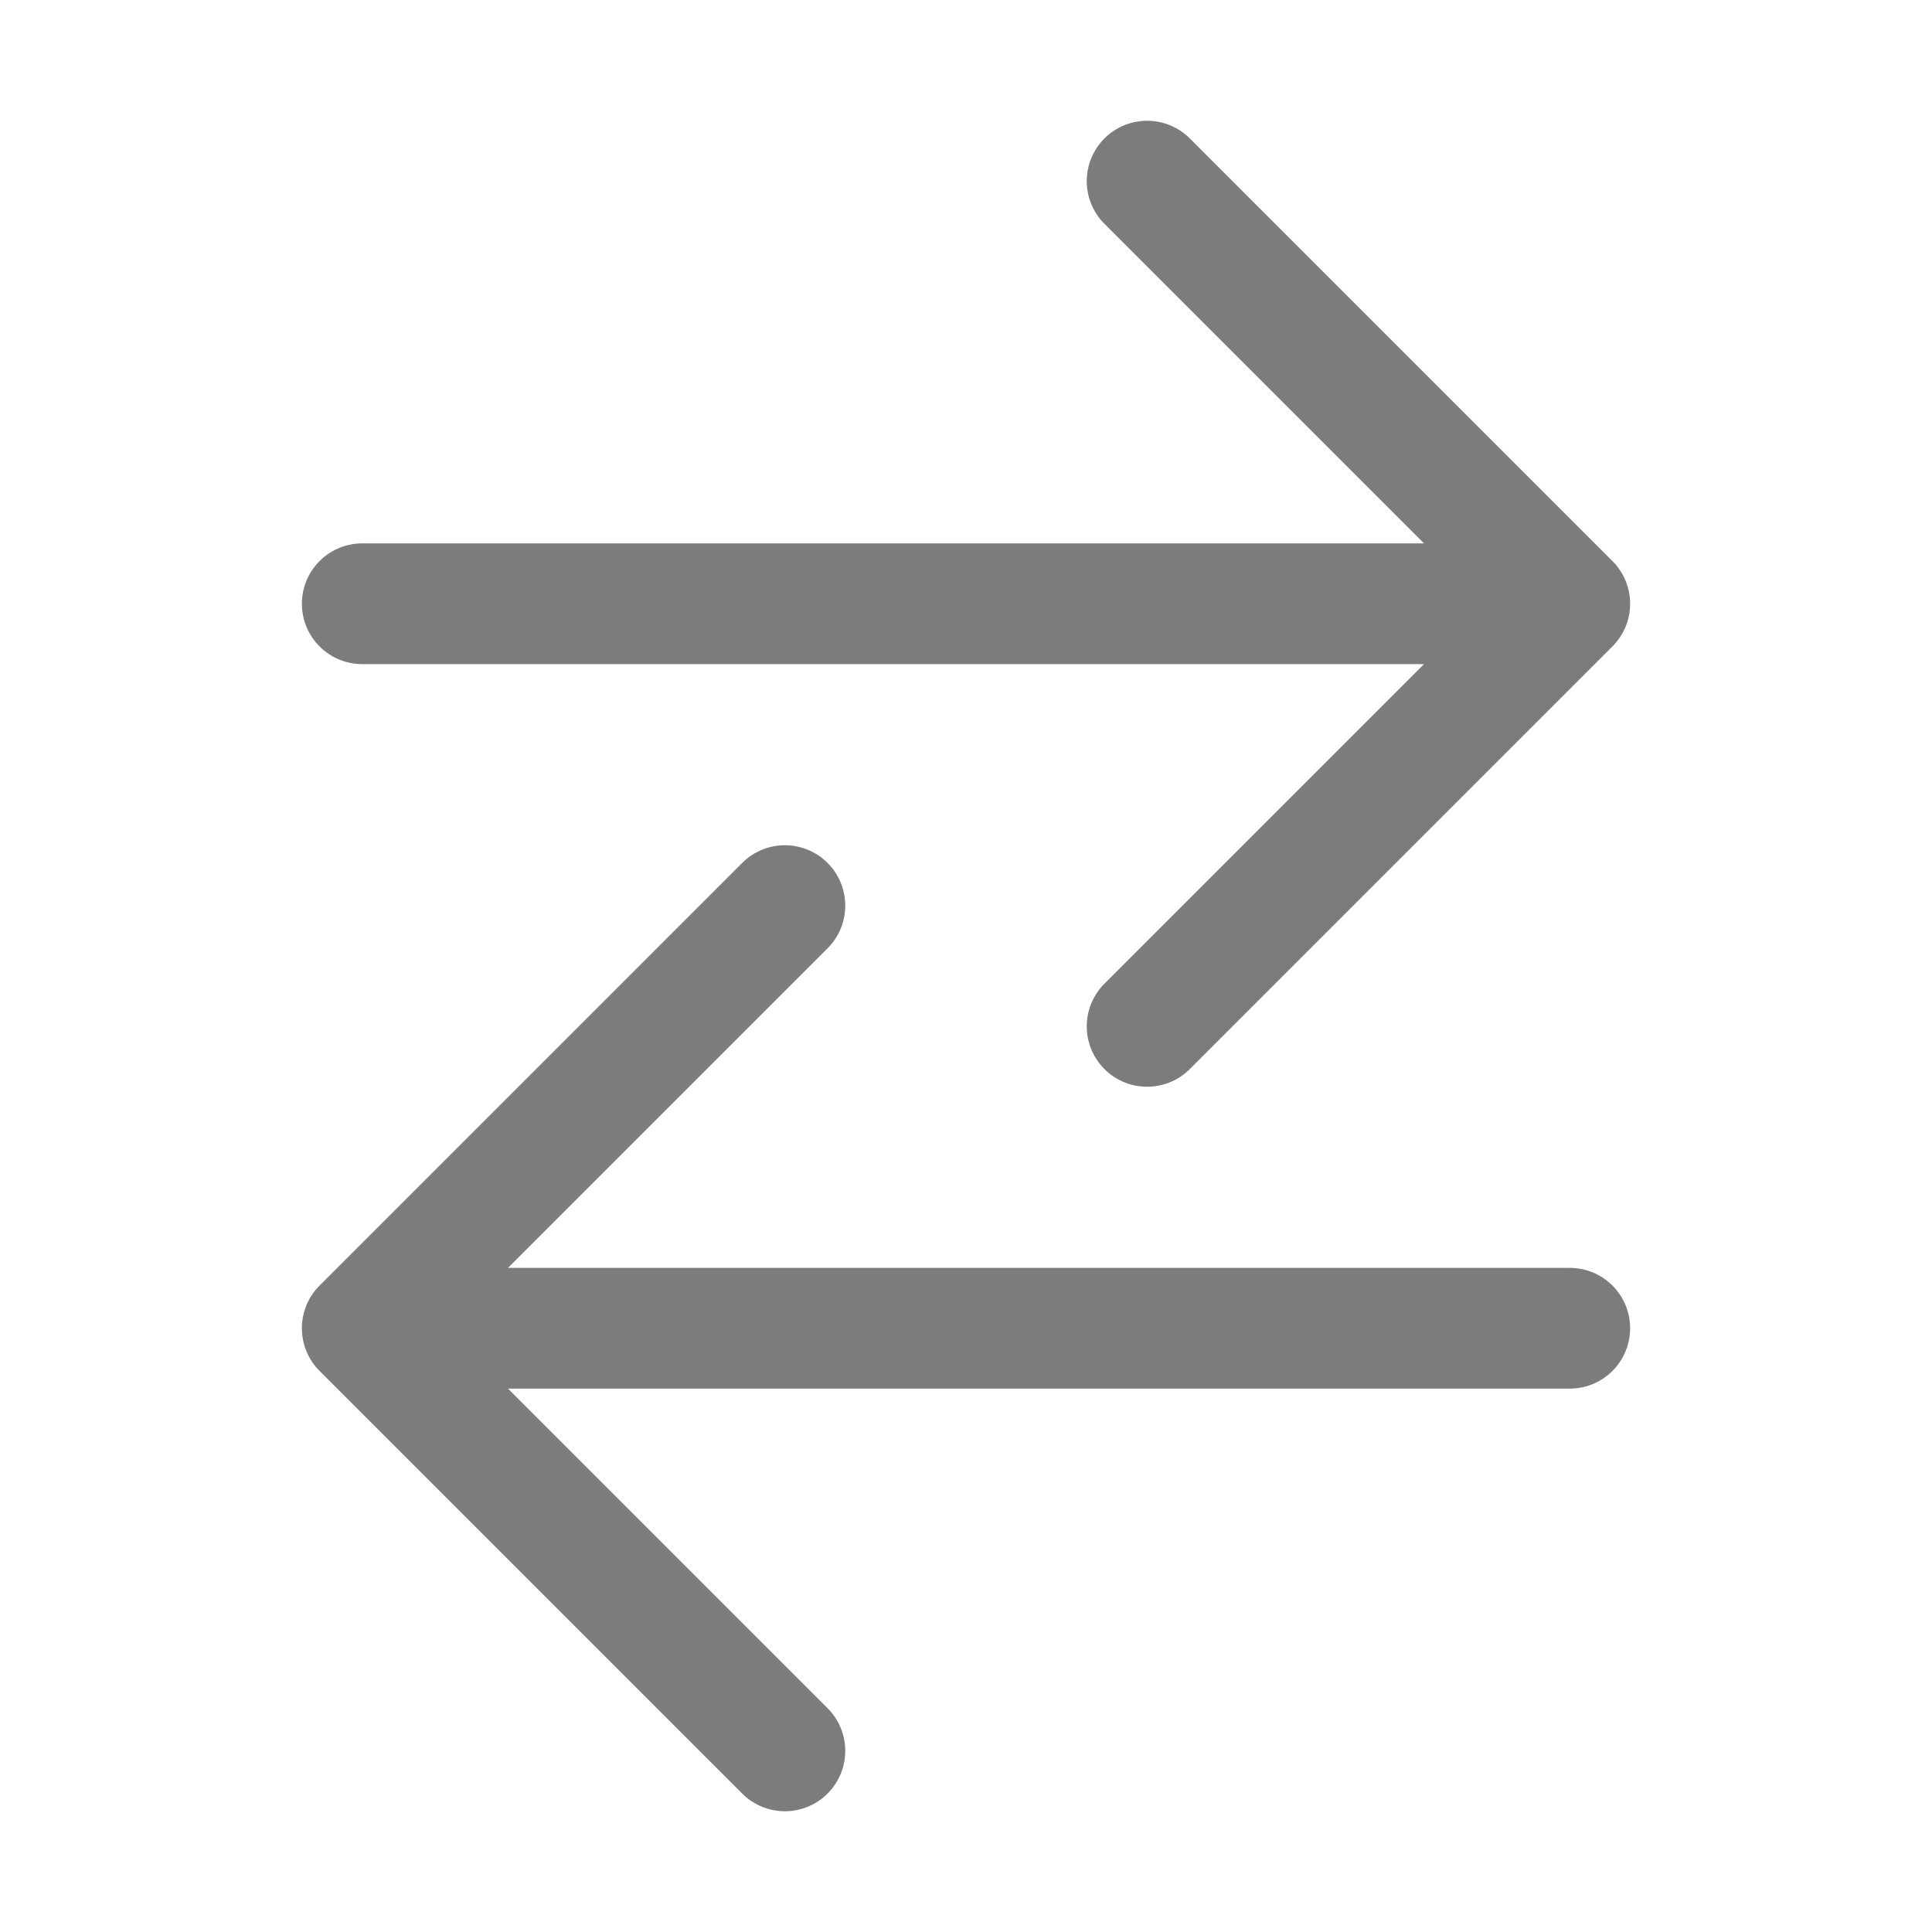 <svg xmlns="http://www.w3.org/2000/svg" width="512" height="512" viewBox="0 0 512 512"><title>ionicons-v5-b</title><polyline points="304 48 416 160 304 272" style="fill:none;stroke:#7c7c7c;stroke-linecap:round;stroke-linejoin:round;stroke-width:32px"/><line x1="398.87" y1="160" x2="96" y2="160" style="fill:none;stroke:#7c7c7c;stroke-linecap:round;stroke-linejoin:round;stroke-width:32px"/><polyline points="208 464 96 352 208 240" style="fill:none;stroke:#7c7c7c;stroke-linecap:round;stroke-linejoin:round;stroke-width:32px"/><line x1="114" y1="352" x2="416" y2="352" style="fill:none;stroke:#7c7c7c;stroke-linecap:round;stroke-linejoin:round;stroke-width:32px"/></svg>